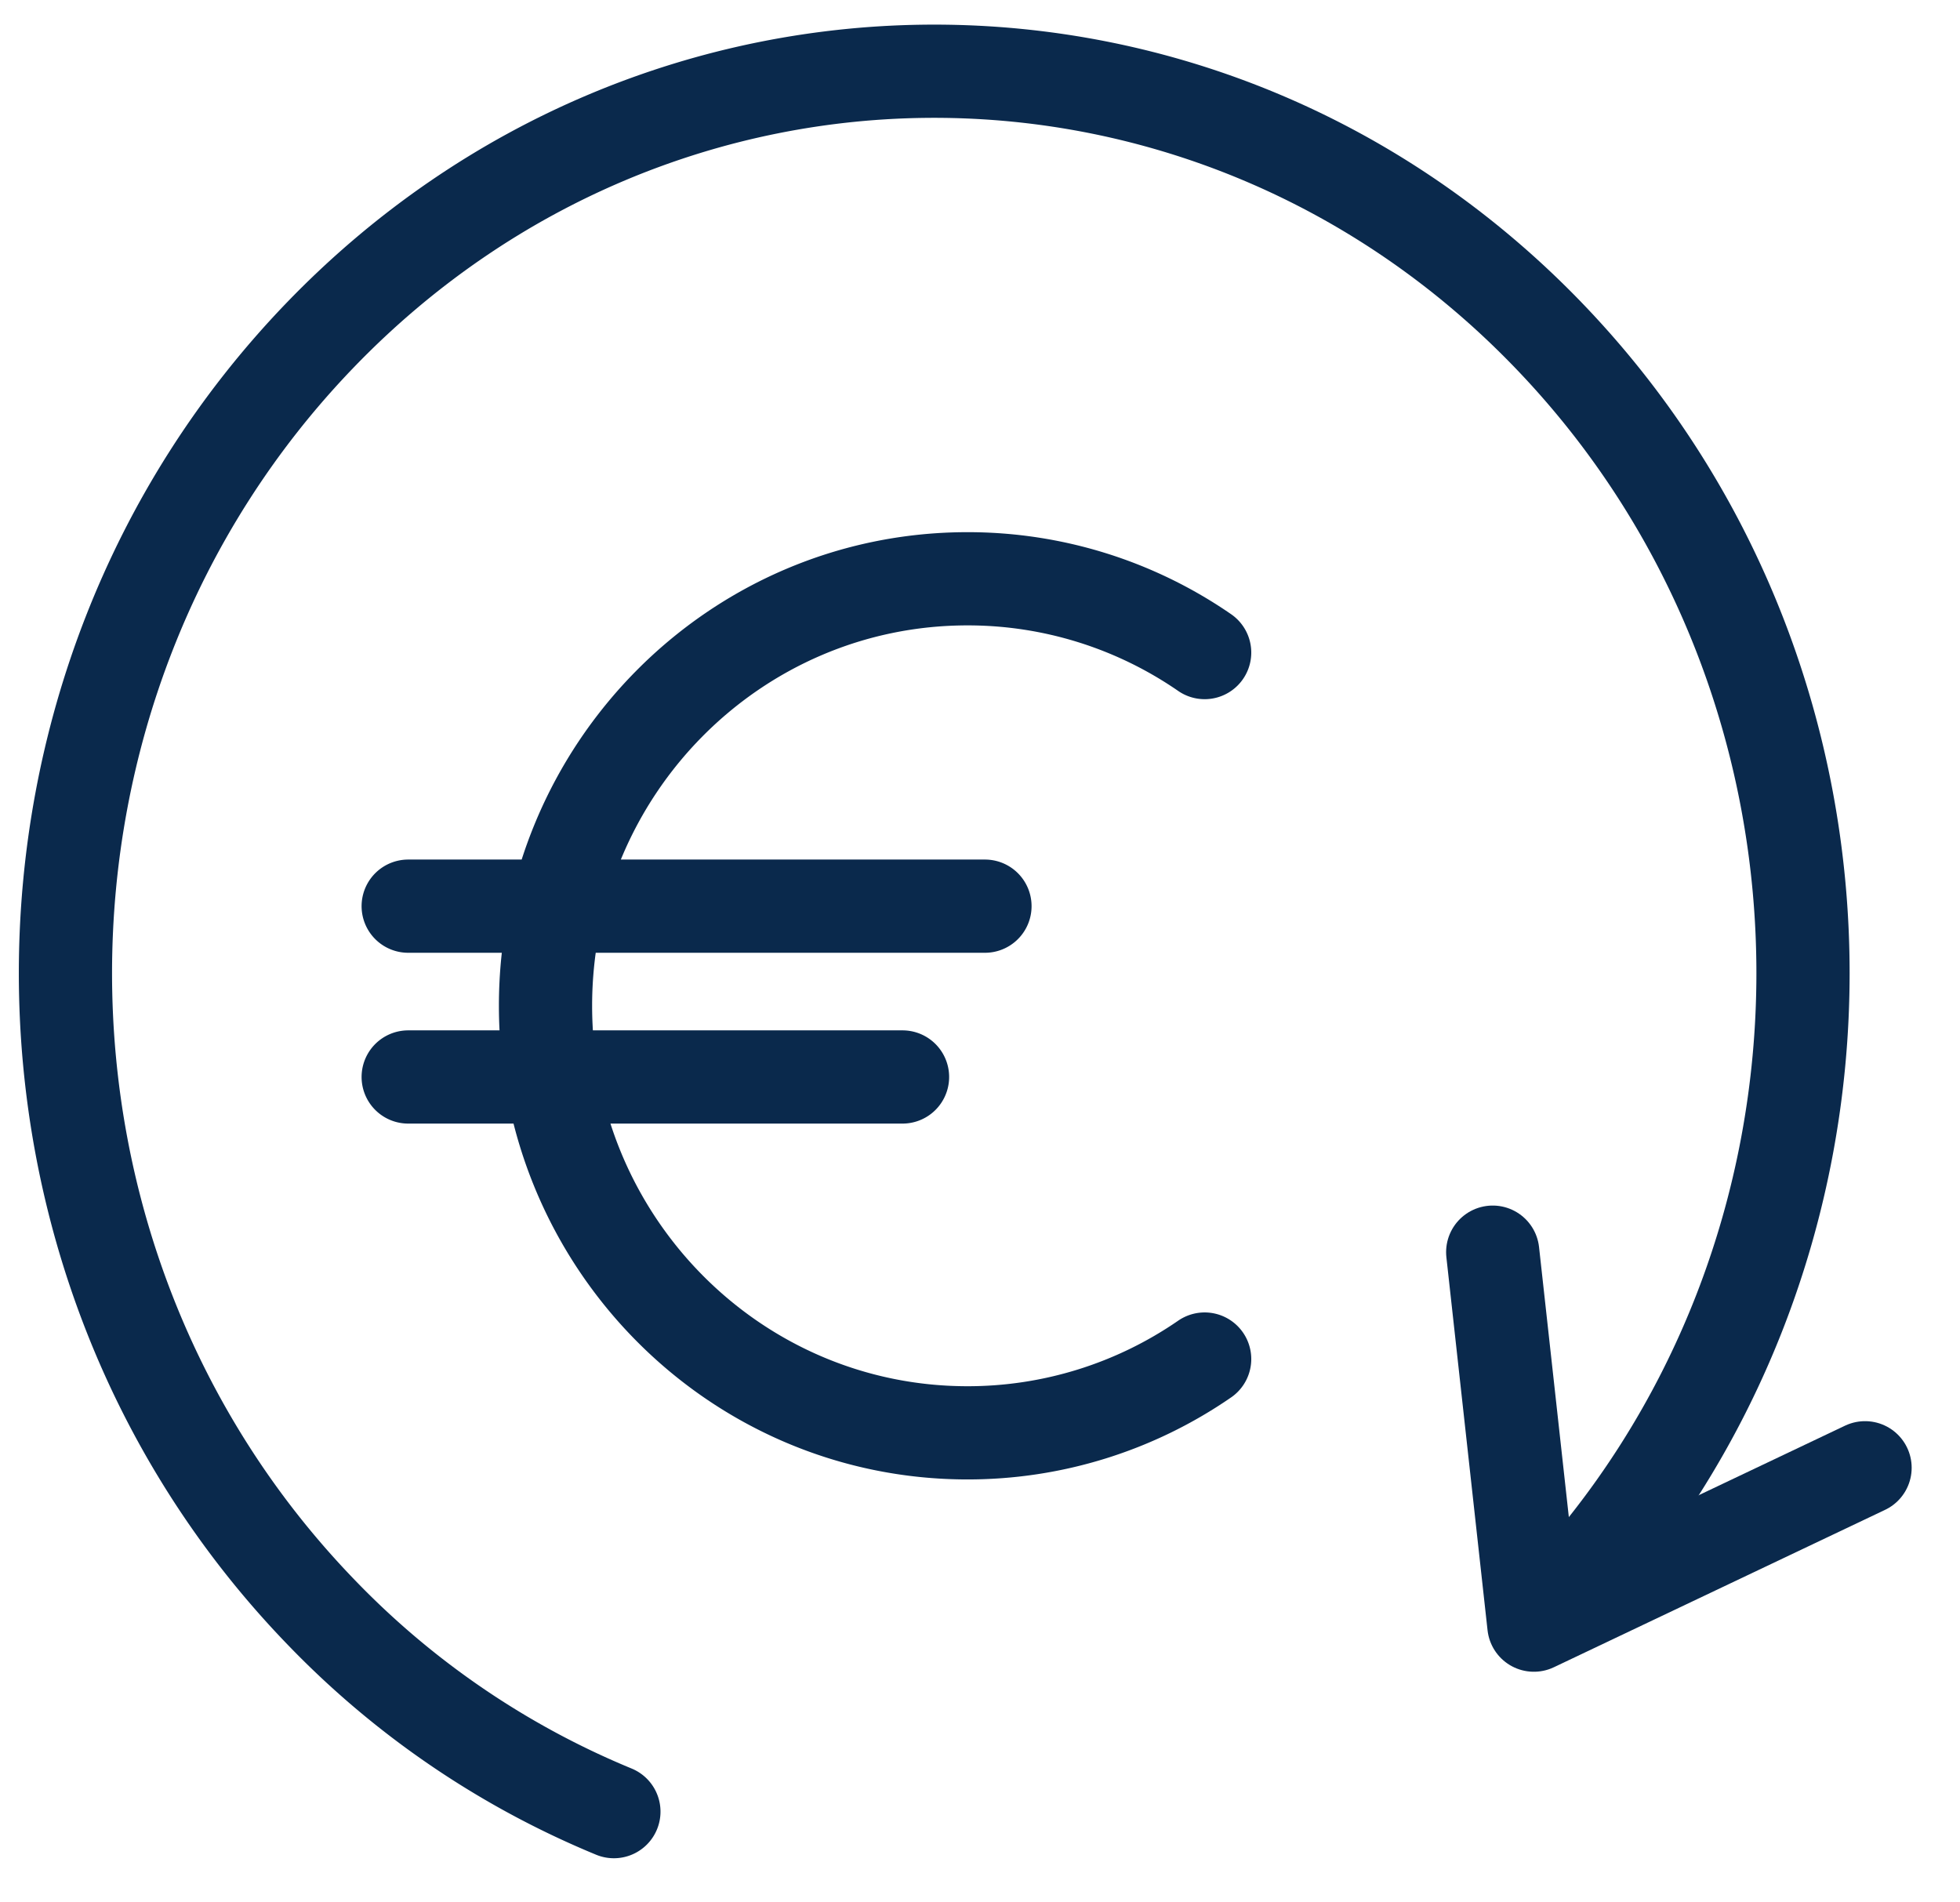 <svg xmlns="http://www.w3.org/2000/svg" width="34" height="33" viewBox="0 0 34 33">
    <defs>
        <path id="a" d="M0 .349h33.96v34.714H0z"/>
    </defs>
    <g fill="none" fill-rule="evenodd">
        <path stroke="#0A294C" stroke-linecap="round" stroke-linejoin="round" stroke-width="1.617" d="M7.081 15.719h10.005M7.081 18.682h8.575M20.897 11.32a7.229 7.229 0 0 0-4.114-1.28c-4.042 0-7.32 3.316-7.32 7.407s3.278 7.408 7.32 7.408a7.232 7.232 0 0 0 4.114-1.28"/>
        <path stroke="#0A294C" stroke-linecap="round" stroke-linejoin="round" stroke-width="1.617" d="M26.863 27.945c5.885-6.11 5.885-16.018 0-22.127-5.886-6.11-15.428-6.11-21.314 0-5.885 6.11-5.885 16.016 0 22.127a14.964 14.964 0 0 0 5.1 3.481"/>
        <path stroke="#0A294C" stroke-linecap="round" stroke-linejoin="round" stroke-width="1.617" d="M32.353 25.461l-5.745 2.73-.714-6.47"/>
    </g>
</svg>

